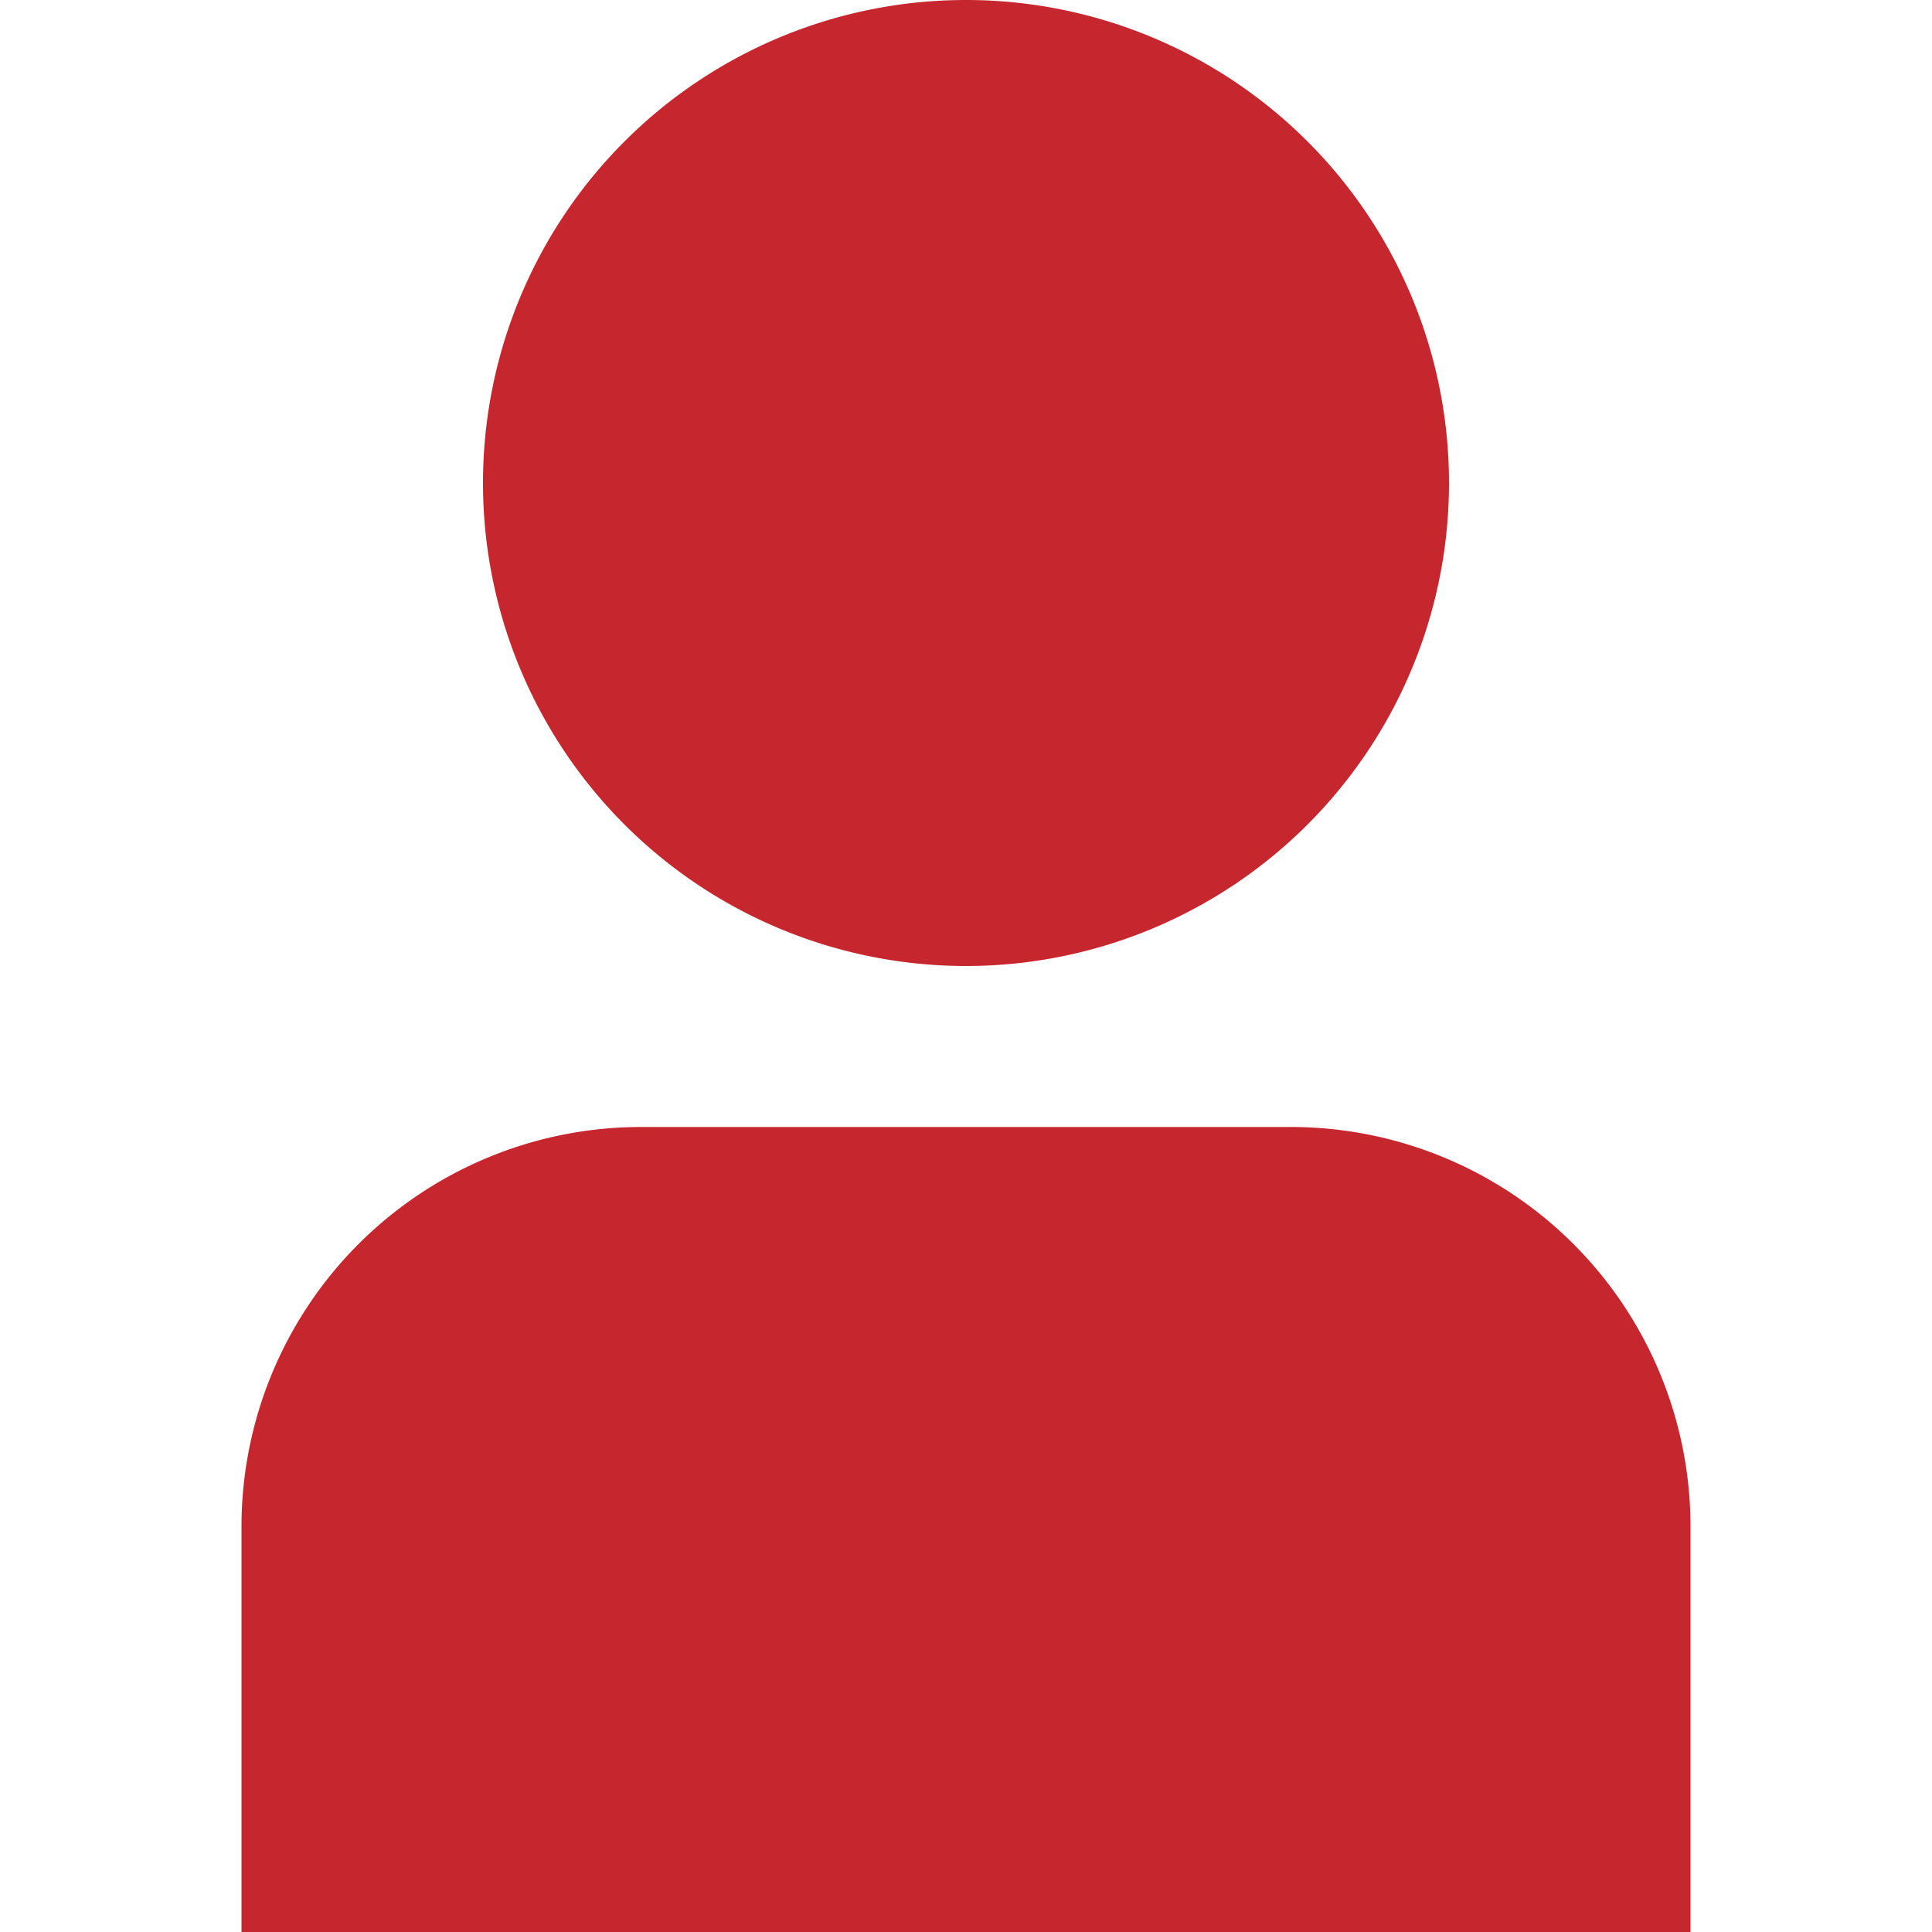 <svg width="12" height="12" fill="none" xmlns="http://www.w3.org/2000/svg"><path d="M8.021 7H3.978A2.482 2.482 0 001.5 9.479V12h9V9.479A2.482 2.482 0 008.021 7zM6 6a3 3 0 100-6 3 3 0 000 6z" fill="#C6262D"/></svg>